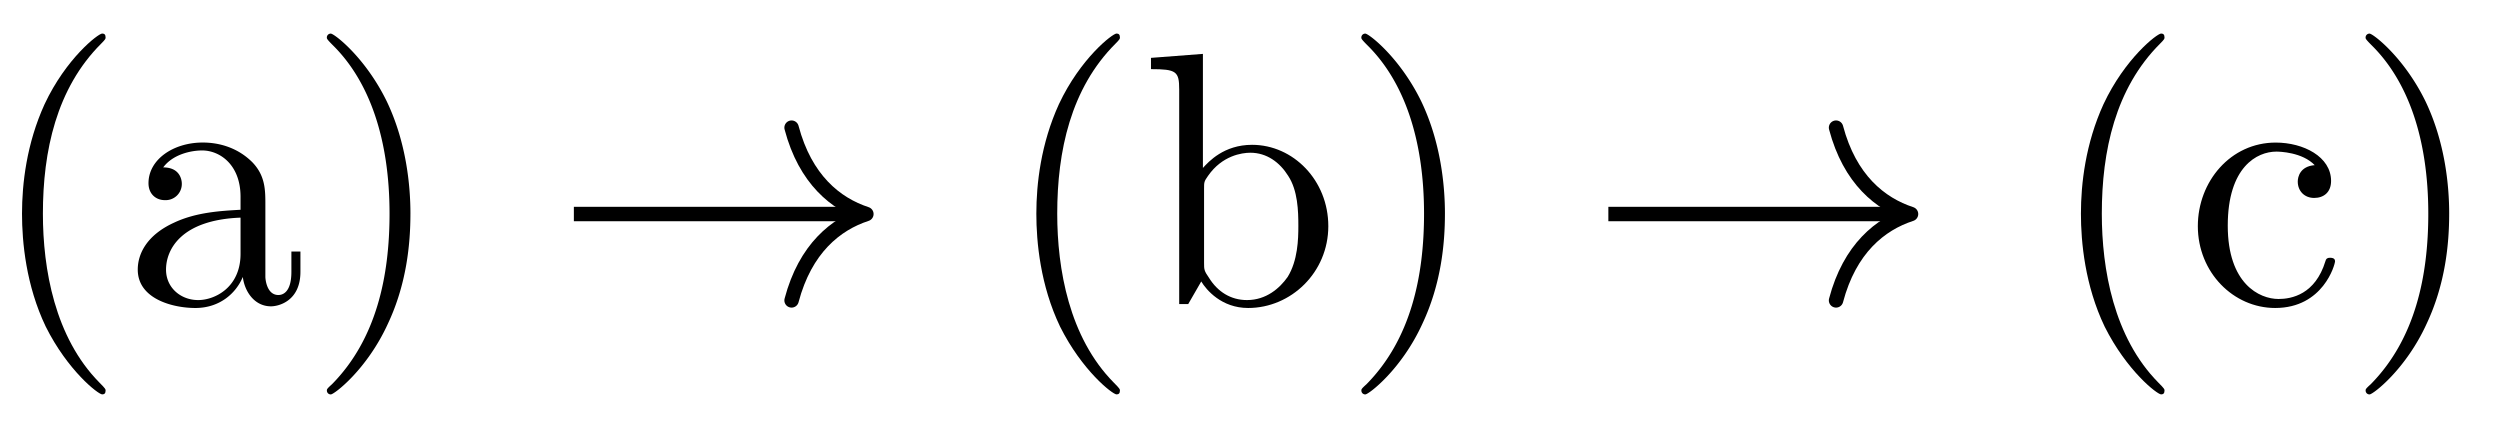 <svg xmlns="http://www.w3.org/2000/svg" xmlns:xlink="http://www.w3.org/1999/xlink" width="92.235" height="15.915" viewBox="0 0 69.176 11.936" version="1.2"><defs><symbol overflow="visible" id="a"><path style="stroke:none" d="M3.297 2.39c0-.03 0-.046-.172-.218C1.891.922 1.562-.968 1.562-2.5c0-1.734.375-3.469 1.61-4.703.125-.125.125-.14.125-.172 0-.078-.031-.11-.094-.11-.11 0-1 .688-1.594 1.954C1.11-4.438.984-3.328.984-2.5c0 .781.11 1.984.657 3.125C2.25 1.844 3.094 2.5 3.203 2.5c.063 0 .094-.031.094-.11Zm0 0"/></symbol><symbol overflow="visible" id="b"><path style="stroke:none" d="M4.813-.89v-.563h-.25v.562c0 .579-.25.641-.36.641-.328 0-.36-.453-.36-.5v-1.984c0-.422 0-.813-.359-1.188-.39-.39-.89-.547-1.375-.547-.812 0-1.5.469-1.5 1.125 0 .297.204.469.454.469a.448.448 0 0 0 .468-.453c0-.125-.062-.453-.515-.453.265-.36.765-.469 1.078-.469.484 0 1.062.39 1.062 1.281v.36c-.515.03-1.219.062-1.844.359-.75.344-1 .86-1 1.297 0 .812.97 1.062 1.594 1.062.672 0 1.125-.406 1.313-.859.047.39.312.813.781.813.203 0 .813-.141.813-.954Zm-1.657-.5c0 .937-.719 1.28-1.172 1.28-.484 0-.89-.343-.89-.843 0-.547.406-1.375 2.062-1.438Zm0 0"/></symbol><symbol overflow="visible" id="c"><path style="stroke:none" d="M2.875-2.5c0-.766-.11-1.969-.656-3.11C1.625-6.827.766-7.483.672-7.483a.107.107 0 0 0-.11.109c0 .031 0 .047.188.234.984.985 1.547 2.563 1.547 4.641 0 1.719-.36 3.469-1.594 4.719-.14.125-.14.14-.14.172 0 .062.046.109.109.109.094 0 1-.688 1.578-1.953.516-1.094.625-2.203.625-3.047Zm0 0"/></symbol><symbol overflow="visible" id="d"><path style="stroke:none" d="M5.188-2.156c0-1.266-.97-2.25-2.11-2.25-.781 0-1.203.468-1.36.64v-3.156l-1.437.11v.312c.703 0 .781.063.781.563V0h.25l.36-.625c.14.234.562.734 1.297.734 1.187 0 2.219-.984 2.219-2.265Zm-.829 0c0 .36-.015.953-.296 1.406-.22.313-.594.64-1.125.64-.454 0-.813-.234-1.047-.609-.141-.203-.141-.234-.141-.422v-2.046c0-.188 0-.204.11-.36.39-.562.937-.64 1.171-.64.453 0 .813.265 1.047.64.266.406.281.969.281 1.39Zm0 0"/></symbol><symbol overflow="visible" id="e"><path style="stroke:none" d="M4.14-1.188c0-.093-.109-.093-.14-.093-.078 0-.11.031-.125.093C3.594-.265 2.937-.14 2.578-.14c-.531 0-1.406-.421-1.406-2.03 0-1.626.812-2.048 1.344-2.048.093 0 .718.016 1.062.375-.406.031-.469.328-.469.453 0 .266.188.454.454.454.265 0 .468-.157.468-.47 0-.671-.765-1.062-1.531-1.062C1.25-4.469.344-3.39.344-2.156c0 1.281.984 2.265 2.14 2.265 1.329 0 1.657-1.203 1.657-1.296Zm0 0"/></symbol></defs><g style="fill:#000;fill-opacity:1"><use xlink:href="#a" x="-.375" y="8.413"/><use xlink:href="#b" x="3.5" y="8.413"/><use xlink:href="#c" x="8.482" y="8.413"/></g><g style="fill:#000;fill-opacity:1"><use xlink:href="#a" x="27.692" y="8.413"/><use xlink:href="#d" x="31.567" y="8.413"/><use xlink:href="#c" x="37.107" y="8.413"/></g><path style="fill:none;stroke-width:.399;stroke-linecap:butt;stroke-linejoin:miter;stroke:#000;stroke-opacity:1;stroke-miterlimit:10" d="M9.888 0h7.894" transform="matrix(1 0 0 -1 5.991 5.922)"/><path style="fill:none;stroke-width:.399;stroke-linecap:round;stroke-linejoin:round;stroke:#000;stroke-opacity:1;stroke-miterlimit:10" d="M-2.071 2.39C-1.692.958-.85.278-.001 0c-.848-.277-1.691-.957-2.07-2.39" transform="matrix(1 0 0 -1 23.974 5.922)"/><g style="fill:#000;fill-opacity:1"><use xlink:href="#a" x="56.596" y="8.413"/><use xlink:href="#e" x="60.471" y="8.413"/><use xlink:href="#c" x="64.895" y="8.413"/></g><path style="fill:none;stroke-width:.399;stroke-linecap:butt;stroke-linejoin:miter;stroke:#000;stroke-opacity:1;stroke-miterlimit:10" d="M38.513 0h8.176" transform="matrix(1 0 0 -1 5.991 5.922)"/><path style="fill:none;stroke-width:.399;stroke-linecap:round;stroke-linejoin:round;stroke:#000;stroke-opacity:1;stroke-miterlimit:10" d="M-2.074 2.39C-1.694.958-.85.278.001 0c-.852-.277-1.696-.957-2.075-2.39" transform="matrix(1 0 0 -1 52.878 5.922)"/></svg>